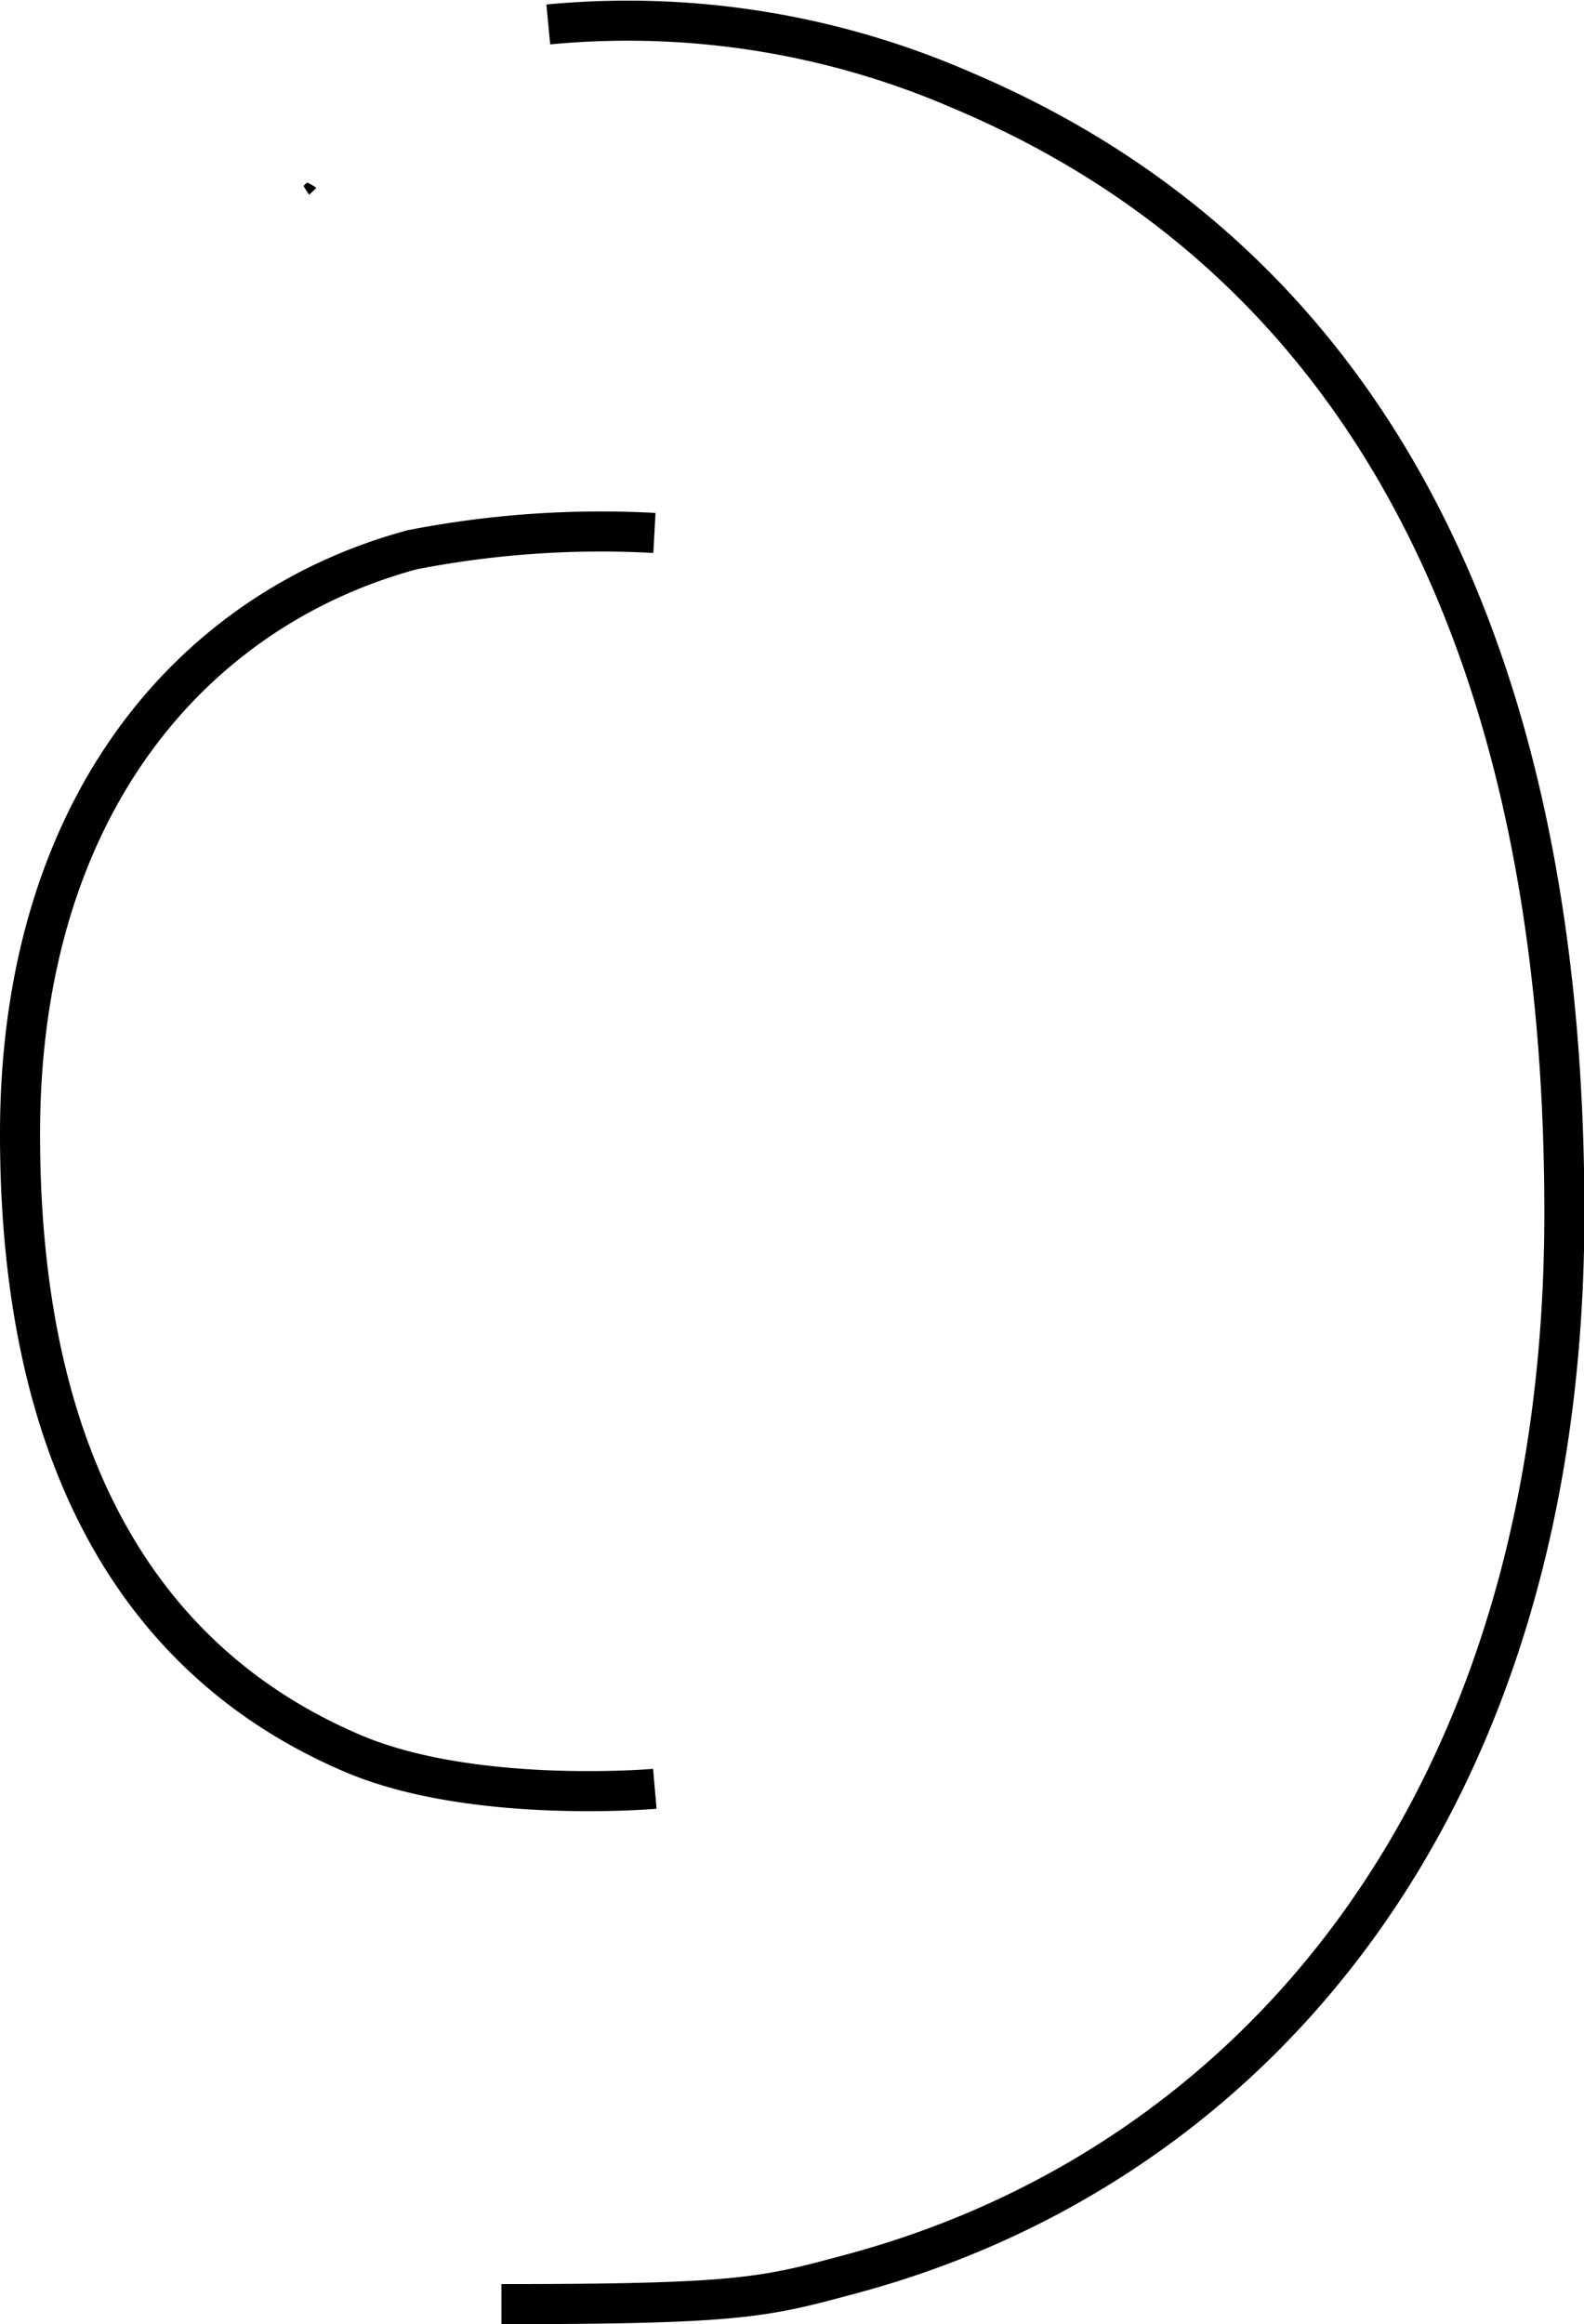 <svg xmlns="http://www.w3.org/2000/svg" viewBox="0 0 39.55 58"><defs><style>.cls-1{fill:none;stroke:#000;stroke-miterlimit:10;}</style></defs><title>oo</title><g id="Layer_2" data-name="Layer 2"><g id="Layer_1-2" data-name="Layer 1"><path d="M7.9,4.69l-.18.17a2.14,2.14,0,0,1-.14-.22s.08-.09.1-.08A1.19,1.19,0,0,1,7.9,4.69Z"/><path class="cls-1" d="M16.34,13.3a24.59,24.59,0,0,0-6.05.42C4.85,15.19.5,20.08.5,28.3S3.57,41.52,8.79,43.75c3,1.29,7.56.89,7.56.89"/><path class="cls-1" d="M12.52,57.5c6,0,6.57-.17,8.76-.76,9.88-2.66,17.78-11.54,17.78-26.47s-5.57-24-15-28A20.94,20.94,0,0,0,13.69.61"/></g></g></svg>